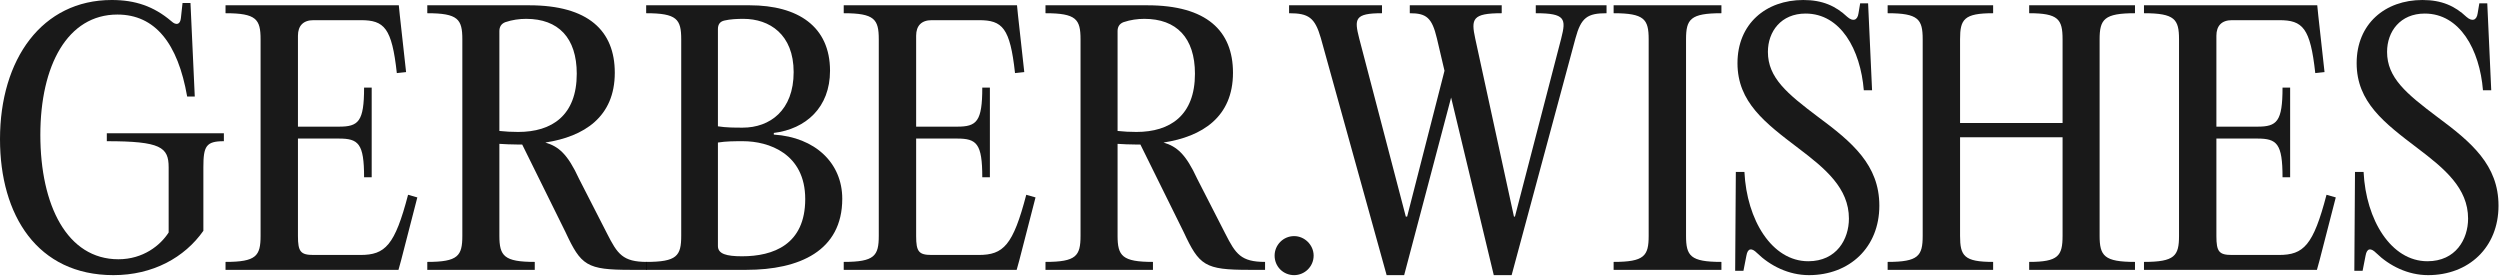 <svg width="378" height="42" viewBox="0 0 378 42" fill="none" xmlns="http://www.w3.org/2000/svg">
<path d="M367.125 41.6C364.075 41.6 361.275 40.2 359.275 38.25C358.475 37.45 357.875 37.5 357.675 38.65L357.225 40.95H355.975L356.075 26H357.375C357.725 33.25 361.525 39.5 367.025 39.5C371.325 39.5 373.175 36.15 373.175 33.05C373.175 28.45 369.625 25.5 365.525 22.4C360.525 18.6 356.325 15.45 356.325 9.55C356.325 3.6 360.625 0 366.275 0C369.175 0 371.175 0.9 372.925 2.55C373.775 3.3 374.475 3.1 374.625 2L374.875 0.5H376.075L376.675 13.65H375.425C374.925 7.5 371.925 2.05 366.625 2.05C362.925 2.05 360.925 4.75 360.925 7.85C360.925 11.75 363.825 14.15 368.475 17.65C373.675 21.5 377.775 24.95 377.775 31.1C377.775 37.4 373.275 41.6 367.125 41.6Z" fill="black" fill-opacity="0.9"/>
<path d="M350.369 0.8L350.519 2.3L351.469 10.9L350.069 11.05C349.319 4.2 348.169 3.05 344.619 3.05H337.469C335.919 3.05 335.119 3.9 335.119 5.4V19.15H341.319C344.269 19.15 345.119 18.4 345.119 13.25H346.269V26.8H345.119C345.119 21.7 344.269 20.95 341.319 20.95H335.119V35.7C335.119 38.05 335.519 38.55 337.469 38.55H344.569C348.319 38.55 349.769 37.1 351.769 29.45L353.169 29.85L350.719 39.35L350.319 40.8H324.169V39.6C328.819 39.6 329.469 38.7 329.469 35.65V5.95C329.469 2.9 328.819 2 324.169 2V0.8H350.369Z" fill="black" fill-opacity="0.9"/>
<path d="M322.811 0.8V2C318.161 2 317.461 2.9 317.461 5.95V35.65C317.461 38.7 318.161 39.6 322.811 39.6V40.8H306.811V39.6C311.211 39.6 311.861 38.7 311.861 35.65V20.75H296.361V35.65C296.361 38.7 296.961 39.6 301.361 39.6V40.8H285.411V39.6C290.061 39.6 290.711 38.7 290.711 35.65V5.95C290.711 2.9 290.061 2 285.411 2V0.8H301.361V2C296.961 2 296.361 2.9 296.361 5.95V18.6H311.861V5.95C311.861 2.9 311.211 2 306.811 2V0.8H322.811Z" fill="black" fill-opacity="0.9"/>
<path d="M273.507 41.6C270.457 41.6 267.657 40.2 265.657 38.25C264.857 37.45 264.257 37.5 264.057 38.65L263.607 40.95H262.357L262.457 26H263.757C264.107 33.25 267.907 39.5 273.407 39.5C277.707 39.5 279.557 36.15 279.557 33.05C279.557 28.45 276.007 25.5 271.907 22.4C266.907 18.6 262.707 15.45 262.707 9.55C262.707 3.6 267.007 0 272.657 0C275.557 0 277.557 0.9 279.307 2.55C280.157 3.3 280.857 3.1 281.007 2L281.257 0.5H282.457L283.057 13.65H281.807C281.307 7.5 278.307 2.05 273.007 2.05C269.307 2.05 267.307 4.75 267.307 7.85C267.307 11.75 270.207 14.15 274.857 17.65C280.057 21.5 284.157 24.95 284.157 31.1C284.157 37.4 279.657 41.6 273.507 41.6Z" fill="black" fill-opacity="0.9"/>
<path d="M249.279 35.65V5.95C249.279 2.9 248.629 2 243.979 2V0.8H260.279V2C255.579 2 254.929 2.9 254.929 5.95V35.65C254.929 38.7 255.579 39.6 260.279 39.6V40.8H243.979V39.6C248.629 39.6 249.279 38.7 249.279 35.65Z" fill="black" fill-opacity="0.9"/>
<path d="M242.909 0.8V2C240.009 2 239.059 2.65 238.209 5.8L228.559 41.6H225.859L219.409 14.75L212.309 41.6H209.659L199.709 5.75C198.809 2.65 197.859 2 194.909 2V0.8H208.959V2C204.809 2 204.759 2.85 205.509 5.8L212.559 32.75H212.759L218.409 10.7L217.259 5.8C216.509 2.65 215.659 2 213.159 2V0.8H227.059V2C222.609 2 222.409 2.85 223.059 5.85L228.909 32.75H229.059L236.059 5.8C236.809 2.85 236.709 2 232.209 2V0.8H242.909Z" fill="black" fill-opacity="0.9"/>
<path d="M195.671 41.6C194.021 41.6 192.721 40.3 192.721 38.65C192.721 37.05 194.021 35.7 195.671 35.7C197.271 35.7 198.621 37.05 198.621 38.65C198.621 40.3 197.271 41.6 195.671 41.6Z" fill="black" fill-opacity="0.9"/>
<path d="M181.027 27.05L185.277 35.35C186.827 38.4 187.627 39.6 191.277 39.6V40.8H188.827C182.177 40.8 181.327 40.15 178.977 35.1L172.427 21.85H171.677C170.727 21.85 169.827 21.8 168.977 21.75V35.65C168.977 38.7 169.677 39.6 174.327 39.6V40.8H158.077V39.6C162.727 39.6 163.377 38.7 163.377 35.65V5.95C163.377 2.9 162.727 2 158.077 2V0.8H173.477C182.427 0.8 186.427 4.65 186.427 11C186.427 17.7 181.777 20.65 175.927 21.55C177.927 22.15 179.277 23.25 181.027 27.05ZM168.977 4.7V19.8C169.877 19.9 170.827 19.95 171.827 19.95C176.927 19.95 180.677 17.45 180.677 11.15C180.677 5.7 177.877 2.85 173.027 2.85C171.977 2.85 170.927 3 169.877 3.35C169.227 3.6 168.977 4.1 168.977 4.7Z" fill="black" fill-opacity="0.9"/>
<path d="M153.771 0.8L153.921 2.3L154.871 10.9L153.471 11.05C152.721 4.2 151.571 3.05 148.021 3.05H140.871C139.321 3.05 138.521 3.9 138.521 5.4V19.15H144.721C147.671 19.15 148.521 18.4 148.521 13.25H149.671V26.8H148.521C148.521 21.7 147.671 20.95 144.721 20.95H138.521V35.7C138.521 38.05 138.921 38.55 140.871 38.55H147.971C151.721 38.55 153.171 37.1 155.171 29.45L156.571 29.85L154.121 39.35L153.721 40.8H127.571V39.6C132.221 39.6 132.871 38.7 132.871 35.65V5.95C132.871 2.9 132.221 2 127.571 2V0.8H153.771Z" fill="black" fill-opacity="0.9"/>
<path d="M112.85 40.8H97.7V39.6C102.35 39.6 103 38.7 103 35.65V5.95C103 2.9 102.35 2 97.7 2V0.8H113.35C120.65 0.8 125.5 4 125.5 10.7C125.5 16.25 121.85 19.5 117 20.1V20.35C123.25 20.75 127.35 24.65 127.35 30.05C127.35 37.95 120.85 40.8 112.85 40.8ZM108.55 4.4V19.1C109.8 19.3 111.1 19.3 112.3 19.3C116.4 19.3 120 16.7 120 10.9C120 5.2 116.35 2.85 112.4 2.85C111.45 2.85 110.4 2.9 109.55 3.1C108.85 3.25 108.55 3.7 108.55 4.4ZM108.55 21.55V37.2C108.55 38.4 109.85 38.75 112.2 38.75C116.9 38.75 121.75 37 121.75 30.1C121.75 23.2 116.2 21.35 112.35 21.35C111.05 21.35 109.8 21.35 108.55 21.55Z" fill="black" fill-opacity="0.9"/>
<path d="M87.556 27.05L91.806 35.35C93.356 38.4 94.156 39.6 97.806 39.6V40.8H95.356C88.706 40.8 87.856 40.15 85.506 35.1L78.956 21.85H78.206C77.256 21.85 76.356 21.8 75.506 21.75V35.65C75.506 38.7 76.206 39.6 80.856 39.6V40.8H64.606V39.6C69.256 39.6 69.906 38.7 69.906 35.65V5.95C69.906 2.9 69.256 2 64.606 2V0.8H80.006C88.956 0.8 92.956 4.65 92.956 11C92.956 17.7 88.306 20.65 82.456 21.55C84.456 22.15 85.806 23.25 87.556 27.05ZM75.506 4.7V19.8C76.406 19.9 77.356 19.95 78.356 19.95C83.456 19.95 87.206 17.45 87.206 11.15C87.206 5.7 84.406 2.85 79.556 2.85C78.506 2.85 77.456 3 76.406 3.35C75.756 3.6 75.506 4.1 75.506 4.7Z" fill="black" fill-opacity="0.9"/>
<path d="M60.3 0.8L60.45 2.3L61.4 10.9L60 11.05C59.25 4.2 58.1 3.05 54.55 3.05H47.4C45.85 3.05 45.05 3.9 45.05 5.4V19.15H51.25C54.2 19.15 55.05 18.4 55.05 13.25H56.2V26.8H55.05C55.05 21.7 54.2 20.95 51.25 20.95H45.05V35.7C45.05 38.05 45.45 38.55 47.4 38.55H54.5C58.25 38.55 59.7 37.1 61.7 29.45L63.1 29.85L60.65 39.35L60.25 40.8H34.1V39.6C38.75 39.6 39.4 38.7 39.4 35.65V5.95C39.4 2.9 38.75 2 34.1 2V0.8H60.3Z" fill="black" fill-opacity="0.9"/>
<path d="M17.15 41.6C5.65 41.6 0 32.55 0 21.05C0 8.95 6.35 0 16.9 0C20.45 0 23.25 0.95 25.9 3.2C26.65 3.9 27.25 3.7 27.35 2.75L27.6 0.45H28.8L29.45 14.6H28.3C26.9 6.55 23.45 2.2 17.75 2.2C10.2 2.2 6.1 9.9 6.1 20.4C6.1 31.05 10.15 39.2 17.9 39.2C21.65 39.2 24.25 37.1 25.5 35.15V25.3C25.5 22.25 24.3 21.35 16.15 21.35V20.15H33.85V21.35C31.15 21.35 30.75 22.1 30.75 25.3V34.9C27.9 38.95 23.1 41.6 17.15 41.6Z" fill="black" fill-opacity="0.9"/>
</svg>

